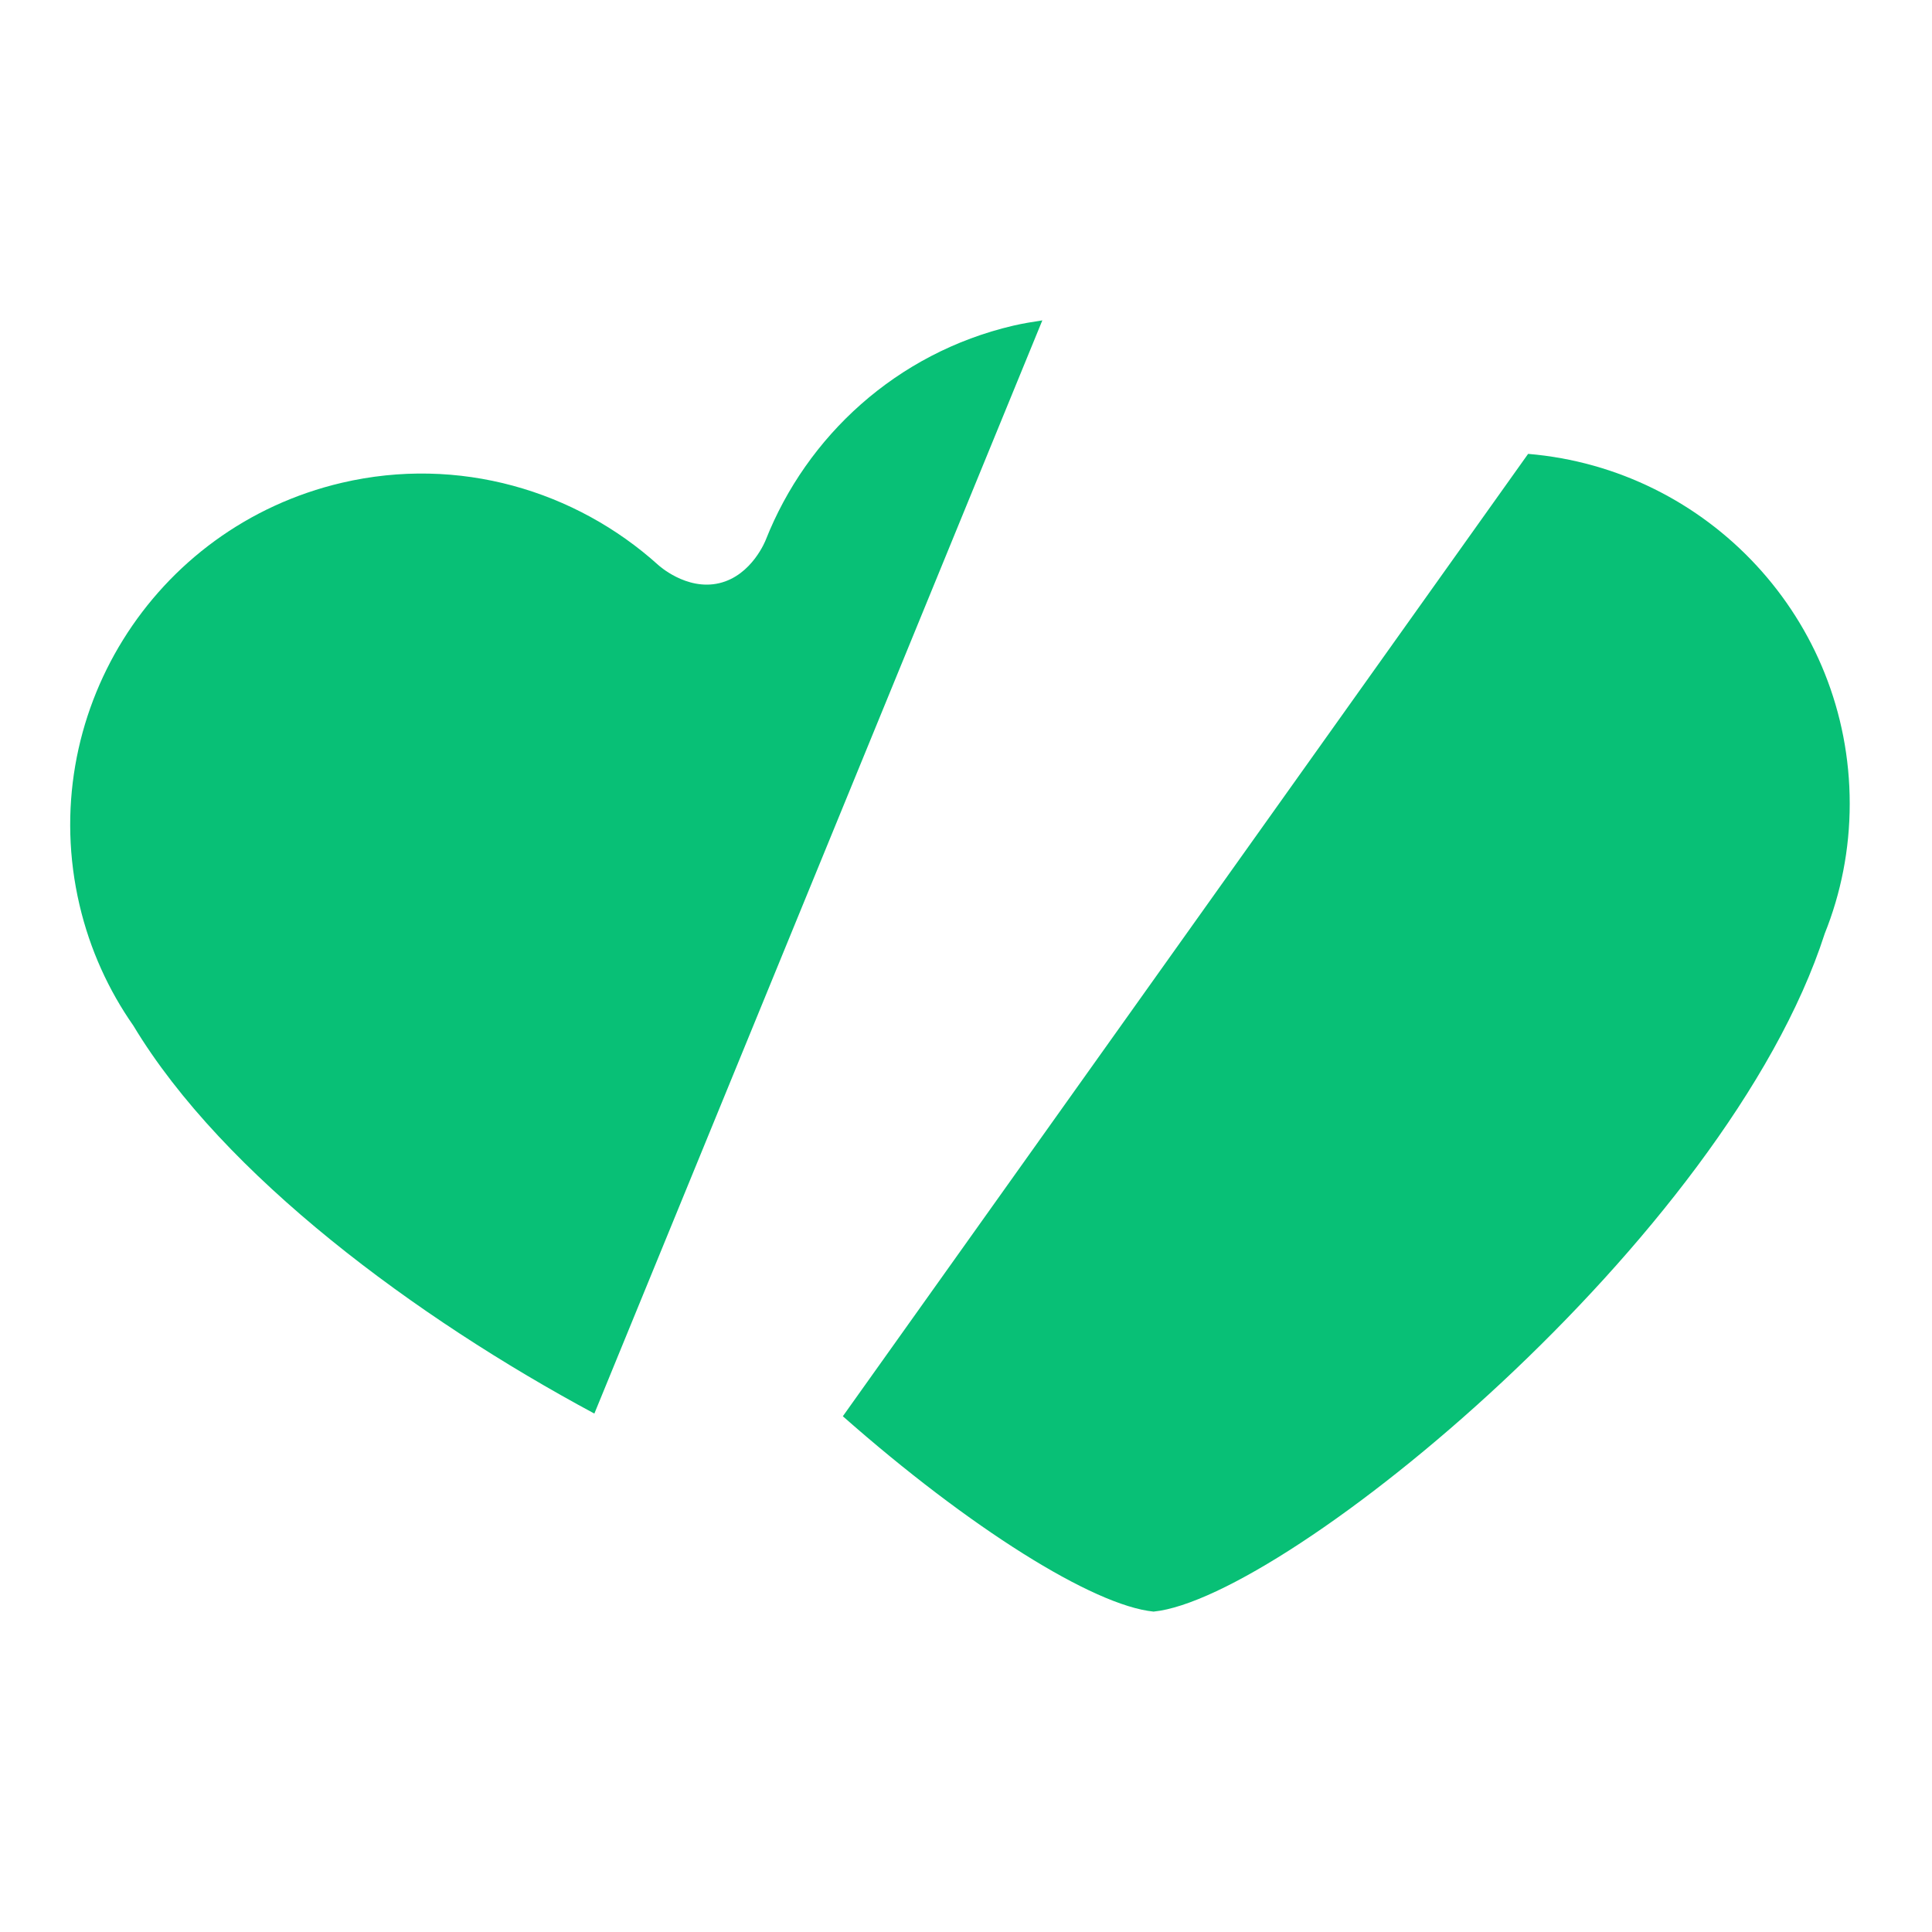 <?xml version="1.0" encoding="utf-8"?>
<!-- Generator: Adobe Illustrator 16.0.0, SVG Export Plug-In . SVG Version: 6.00 Build 0)  -->
<!DOCTYPE svg PUBLIC "-//W3C//DTD SVG 1.1//EN" "http://www.w3.org/Graphics/SVG/1.1/DTD/svg11.dtd">
<svg version="1.1" id="Capa_1" xmlns="http://www.w3.org/2000/svg" xmlns:xlink="http://www.w3.org/1999/xlink" x="0px" y="0px"
	 width="80px" height="80px" viewBox="0 0 80 80" enable-background="new 0 0 80 80" xml:space="preserve">
<g>
	<path fill="#08C076" d="M63.276,18.794L34.9,58.644c5.238,4.621,10.371,7.84,12.867,8.089c5.488-0.548,23.715-15.424,27.793-28.08
		c0.664-1.653,1.033-3.47,1.033-5.374C76.594,25.661,70.732,19.419,63.276,18.794z"/>
	<path fill="#08C076" d="M41.953,13.486c-4.838,1.133-8.549,4.586-10.242,8.863c0,0-0.564,1.479-1.932,1.8
		c-1.365,0.319-2.526-0.757-2.526-0.757c-3.419-3.082-8.26-4.533-13.098-3.401C6.32,21.825,1.462,29.651,3.292,37.472
		c0.434,1.854,1.209,3.538,2.229,4.996c3.736,6.212,11.716,12.104,19.09,16.065l18.55-45.267
		C42.759,13.327,42.356,13.392,41.953,13.486z"/>
</g>
</svg>
